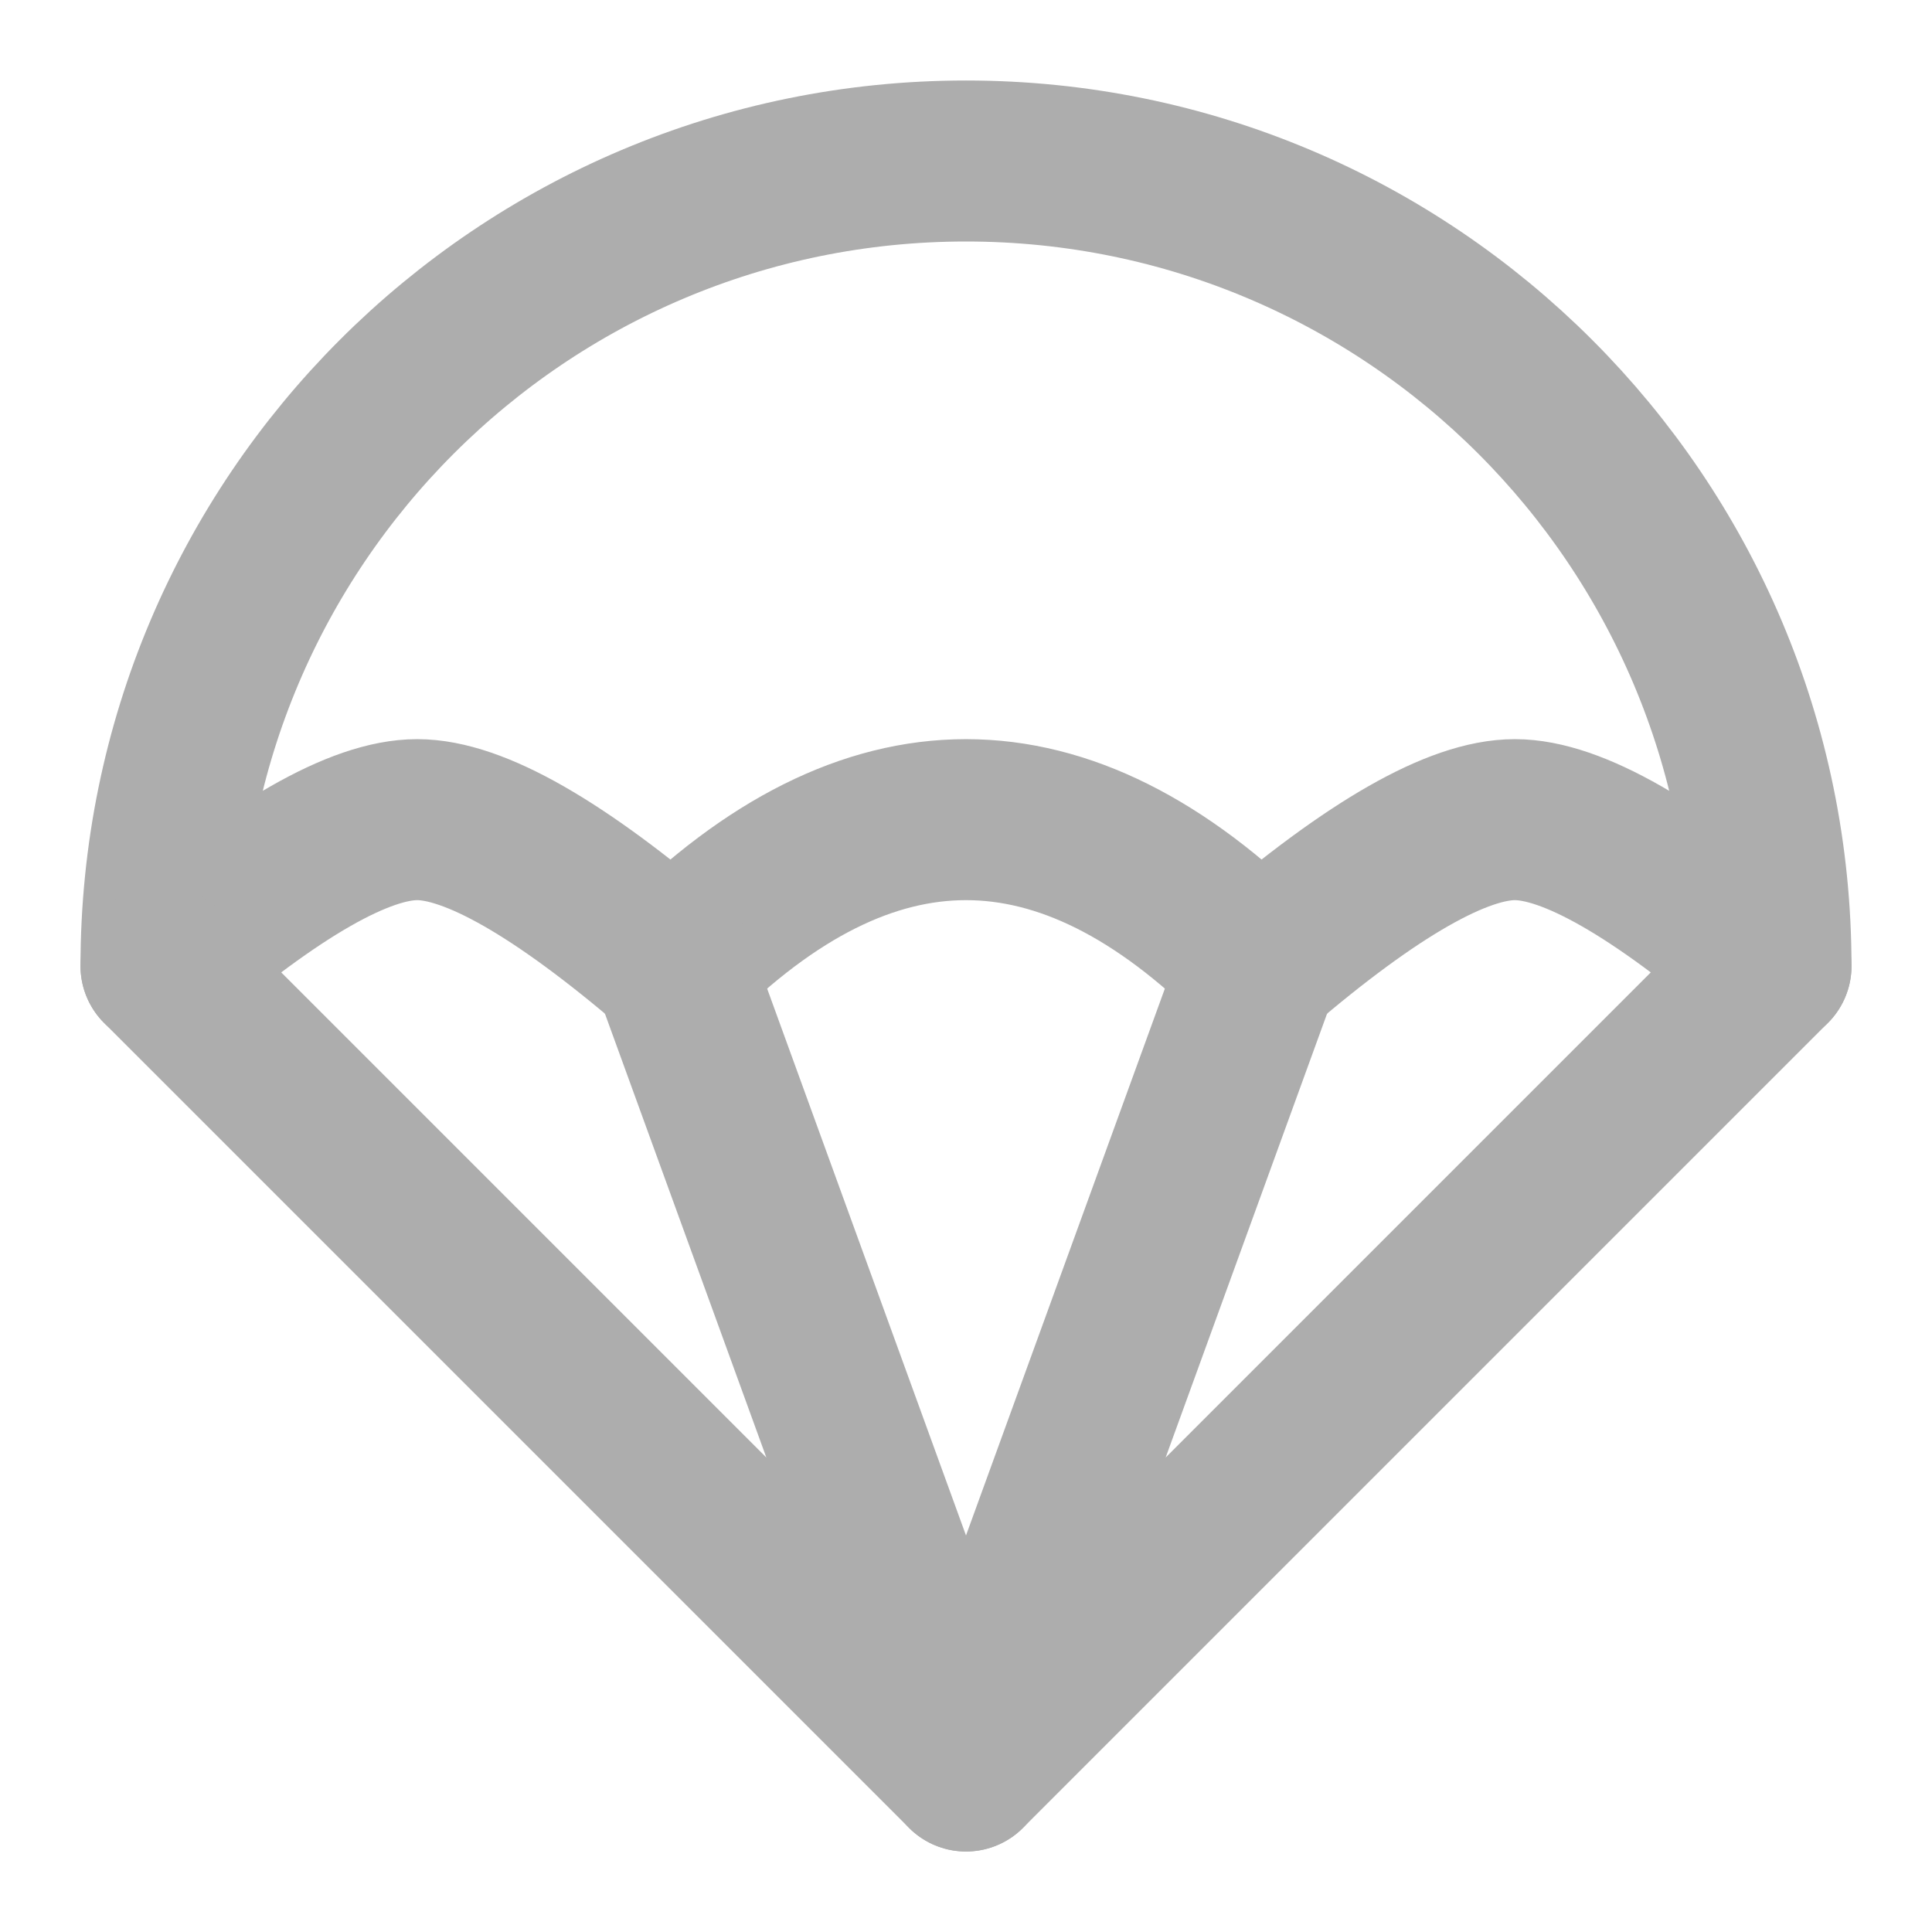<?xml version="1.0" encoding="UTF-8"?><svg width="28" height="28" viewBox="0 0 48 48" fill="none" xmlns="http://www.w3.org/2000/svg"><path d="M16.727 24C19.151 21.576 21.576 20.364 24 20.364C26.424 20.364 28.849 21.576 31.273 24C34.101 21.576 36.222 20.364 37.636 20.364C39.05 20.364 41.172 21.576 44 24C44 12.954 35.046 4 24 4C12.954 4 4 12.954 4 24C6.828 21.576 8.95 20.364 10.364 20.364C11.778 20.364 13.899 21.576 16.727 24Z" fill="none" stroke="#adadad" stroke-width="4" stroke-linejoin="round"/><path d="M4 24L24 44L16.727 24" stroke="#adadad" stroke-width="4" stroke-linecap="round" stroke-linejoin="round"/><path d="M31.273 24L24 44L44 24" stroke="#adadad" stroke-width="4" stroke-linecap="round" stroke-linejoin="round"/></svg>